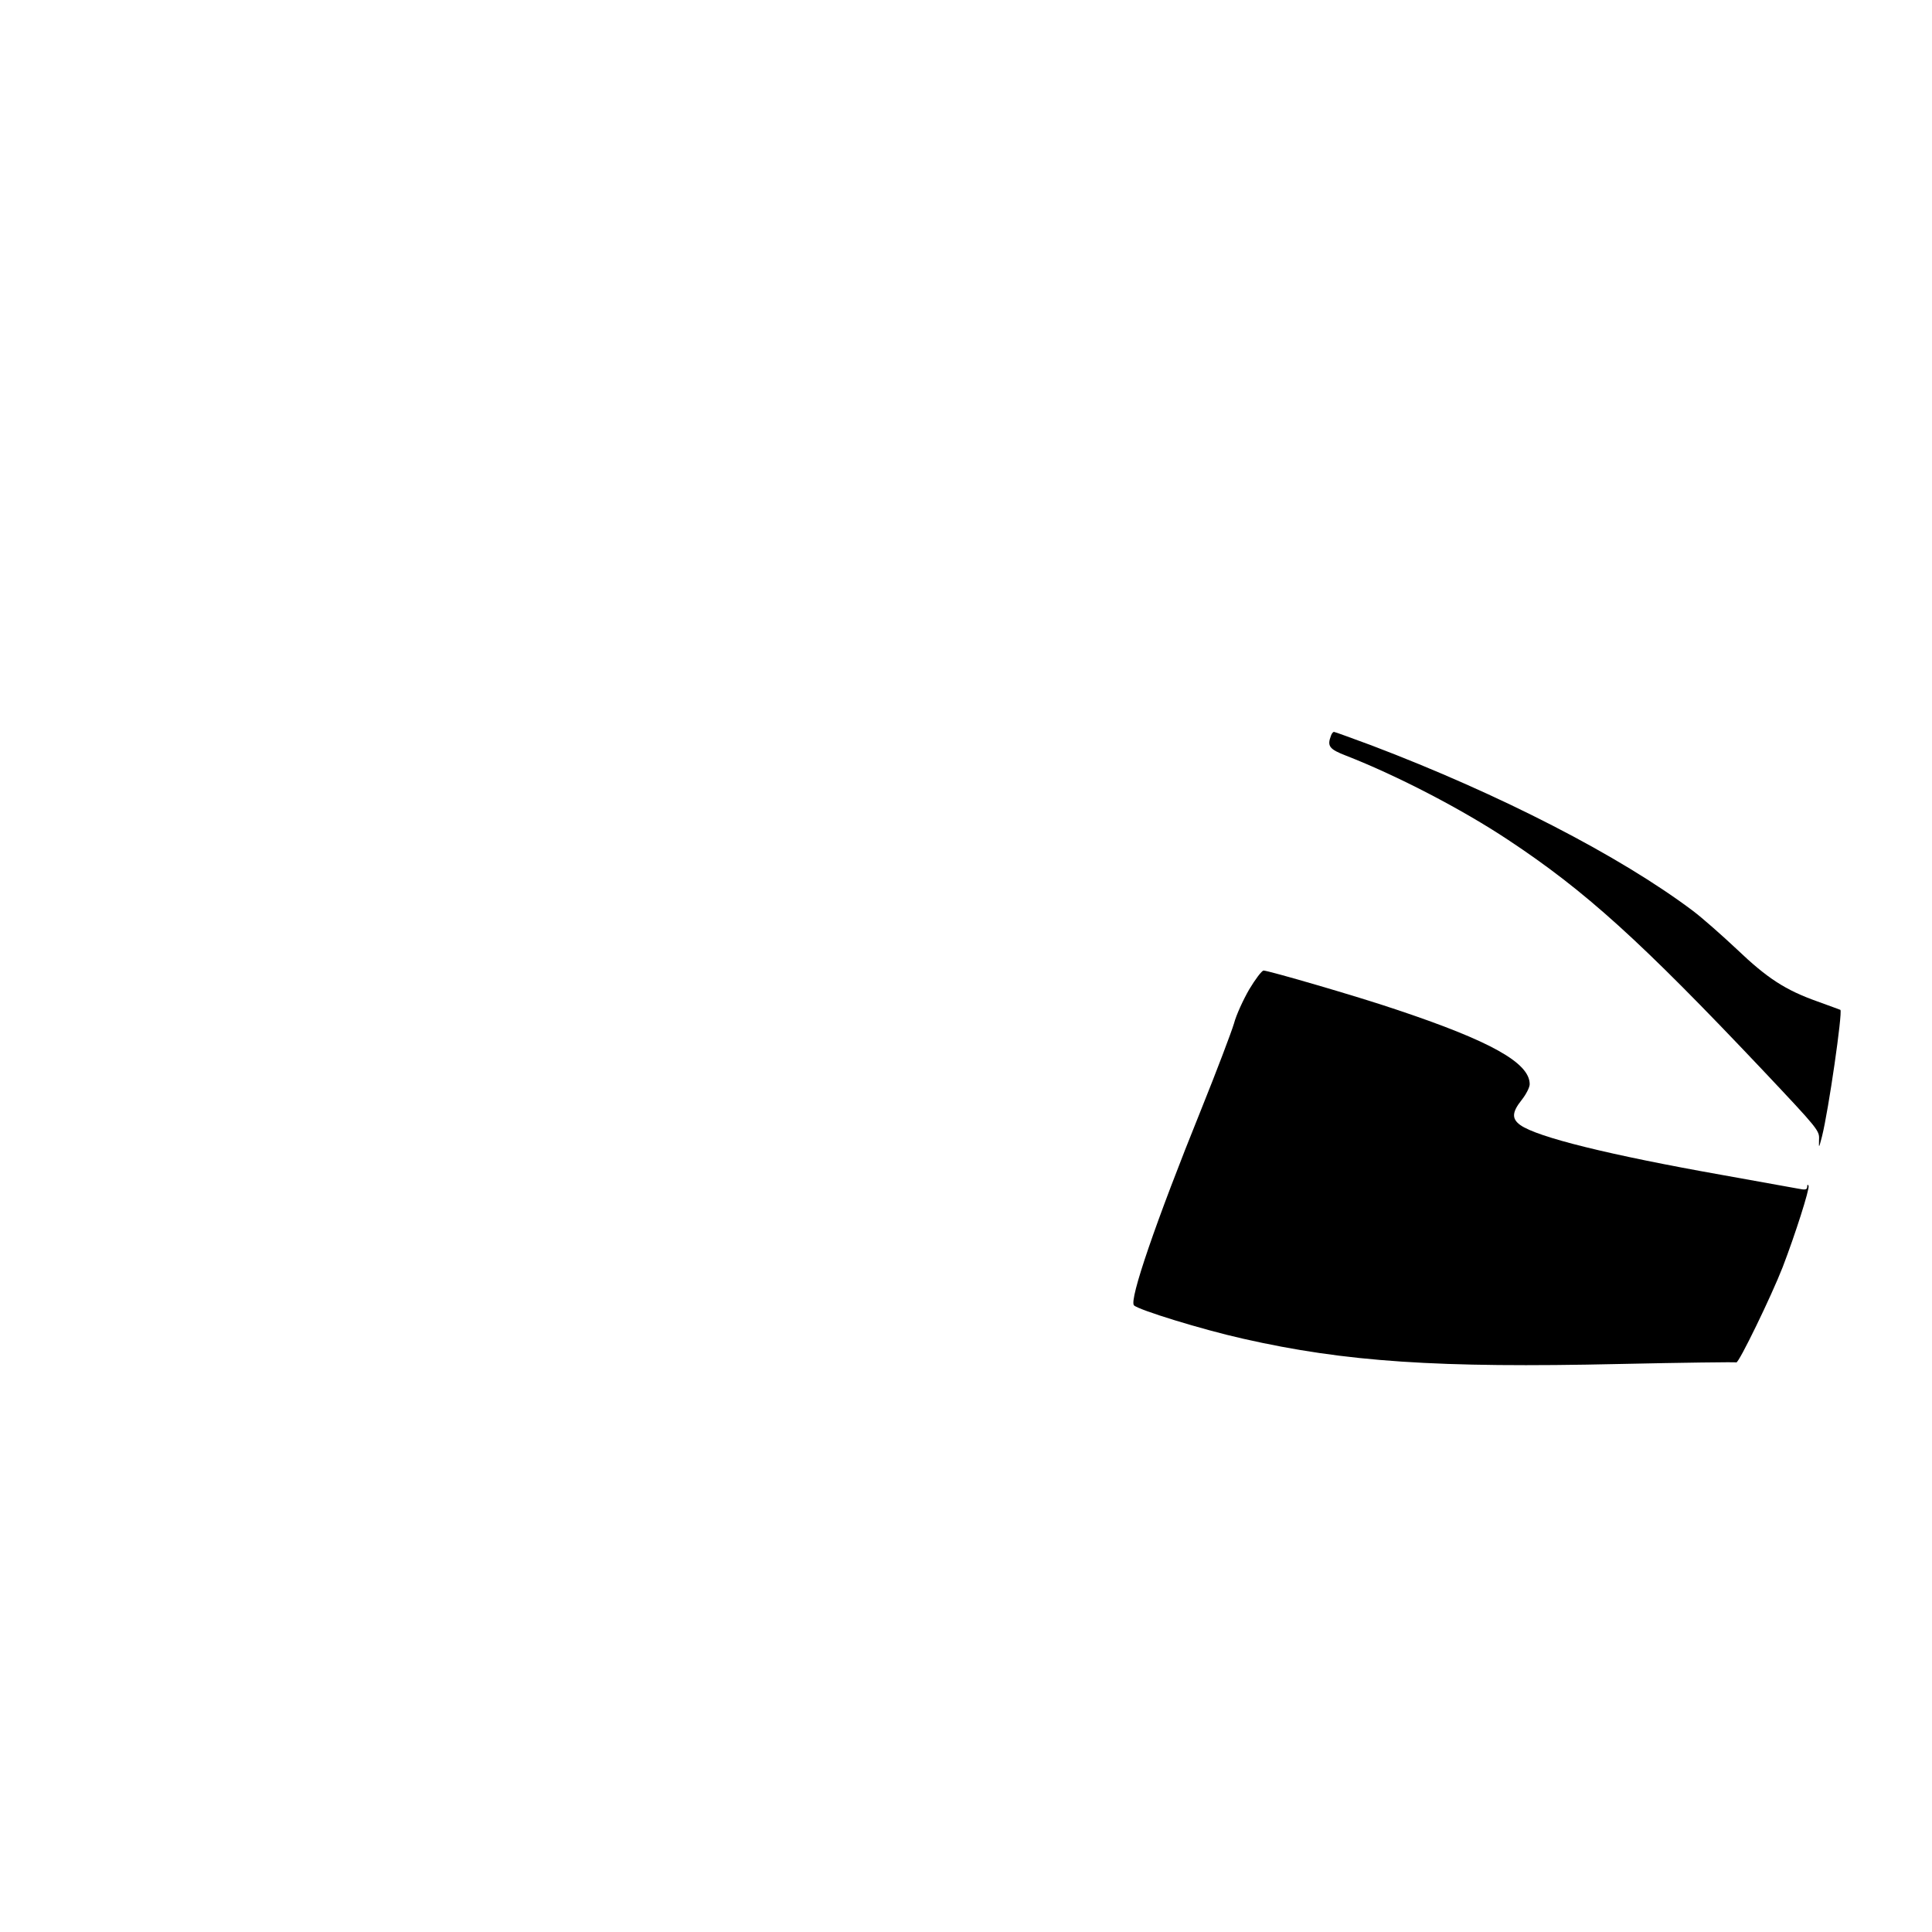 <?xml version="1.0" standalone="no"?>
<!DOCTYPE svg PUBLIC "-//W3C//DTD SVG 20010904//EN"
 "http://www.w3.org/TR/2001/REC-SVG-20010904/DTD/svg10.dtd">
<svg version="1.0" xmlns="http://www.w3.org/2000/svg"
 width="850pt" height="850pt" viewBox="0 0 850 850"
 preserveAspectRatio="xMidYMid meet">
<g transform="translate(0,850) scale(0.1,-0.1)"
fill="#000000" stroke="none">
<path d="M5856 5264 c-18 -47 -8 -60 67 -89 223 -87 507 -234 712 -370 340
-225 582 -444 1121 -1014 246 -261 249 -265 247 -305 -1 -40 -1 -39 13 14 29
115 91 546 81 557 -1 1 -47 17 -101 37 -141 50 -221 102 -355 230 -65 61 -151
137 -192 168 -323 243 -850 514 -1416 729 -87 32 -160 59 -164 59 -4 0 -10 -7
-13 -16z"/>
<path d="M5496 4147 c-26 -45 -57 -112 -67 -150 -11 -37 -75 -206 -143 -375
-202 -500 -319 -842 -297 -865 20 -20 298 -106 481 -147 450 -102 855 -129
1655 -111 278 6 510 9 514 7 10 -6 155 293 204 419 56 146 119 344 114 358 -4
7 -6 6 -6 -4 -1 -14 -8 -15 -43 -8 -24 4 -171 31 -328 59 -502 89 -816 167
-891 220 -39 28 -37 57 6 111 19 24 35 55 35 69 0 94 -172 190 -589 329 -168
57 -561 171 -582 171 -8 -1 -36 -38 -63 -83z"/>
</g>
</svg>
